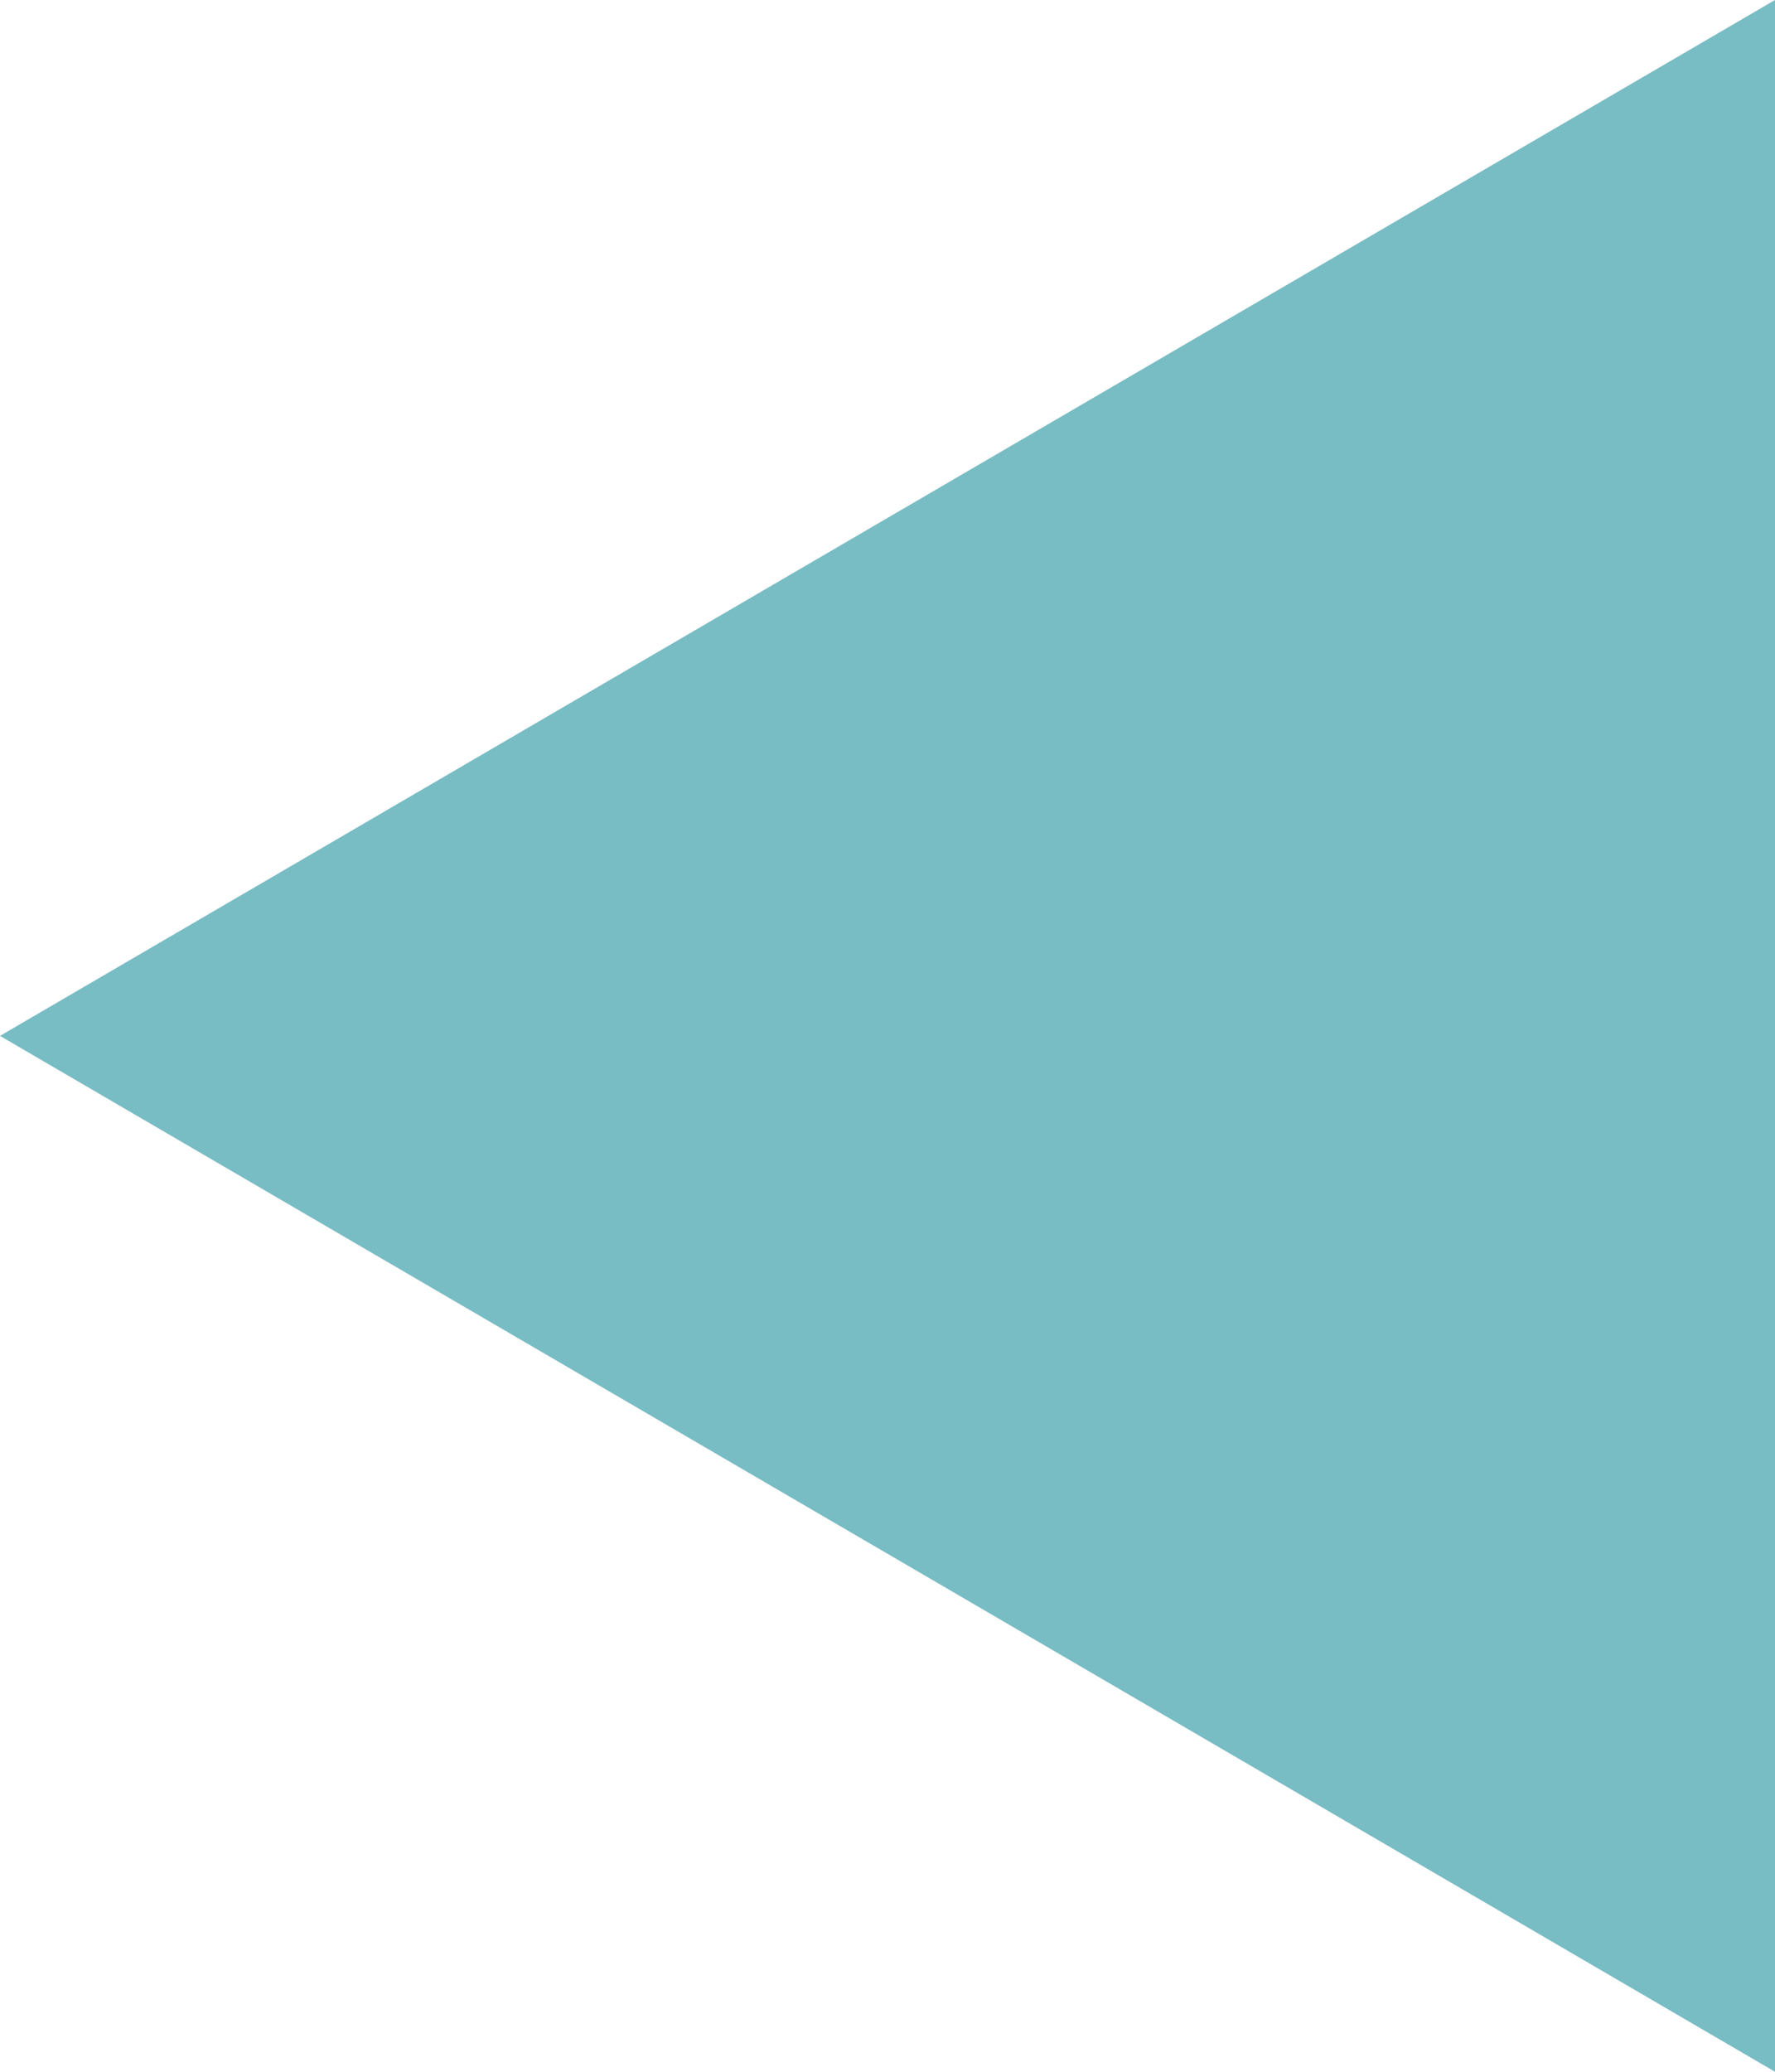 <svg xmlns="http://www.w3.org/2000/svg" width="6" height="7" viewBox="0 0 6 7">
  <path id="Path_12219" data-name="Path 12219" d="M3.5,0,7,6H0L1.395,3.609Z" transform="translate(0 7) rotate(-90)" fill="#78bcc4"/>
</svg>
